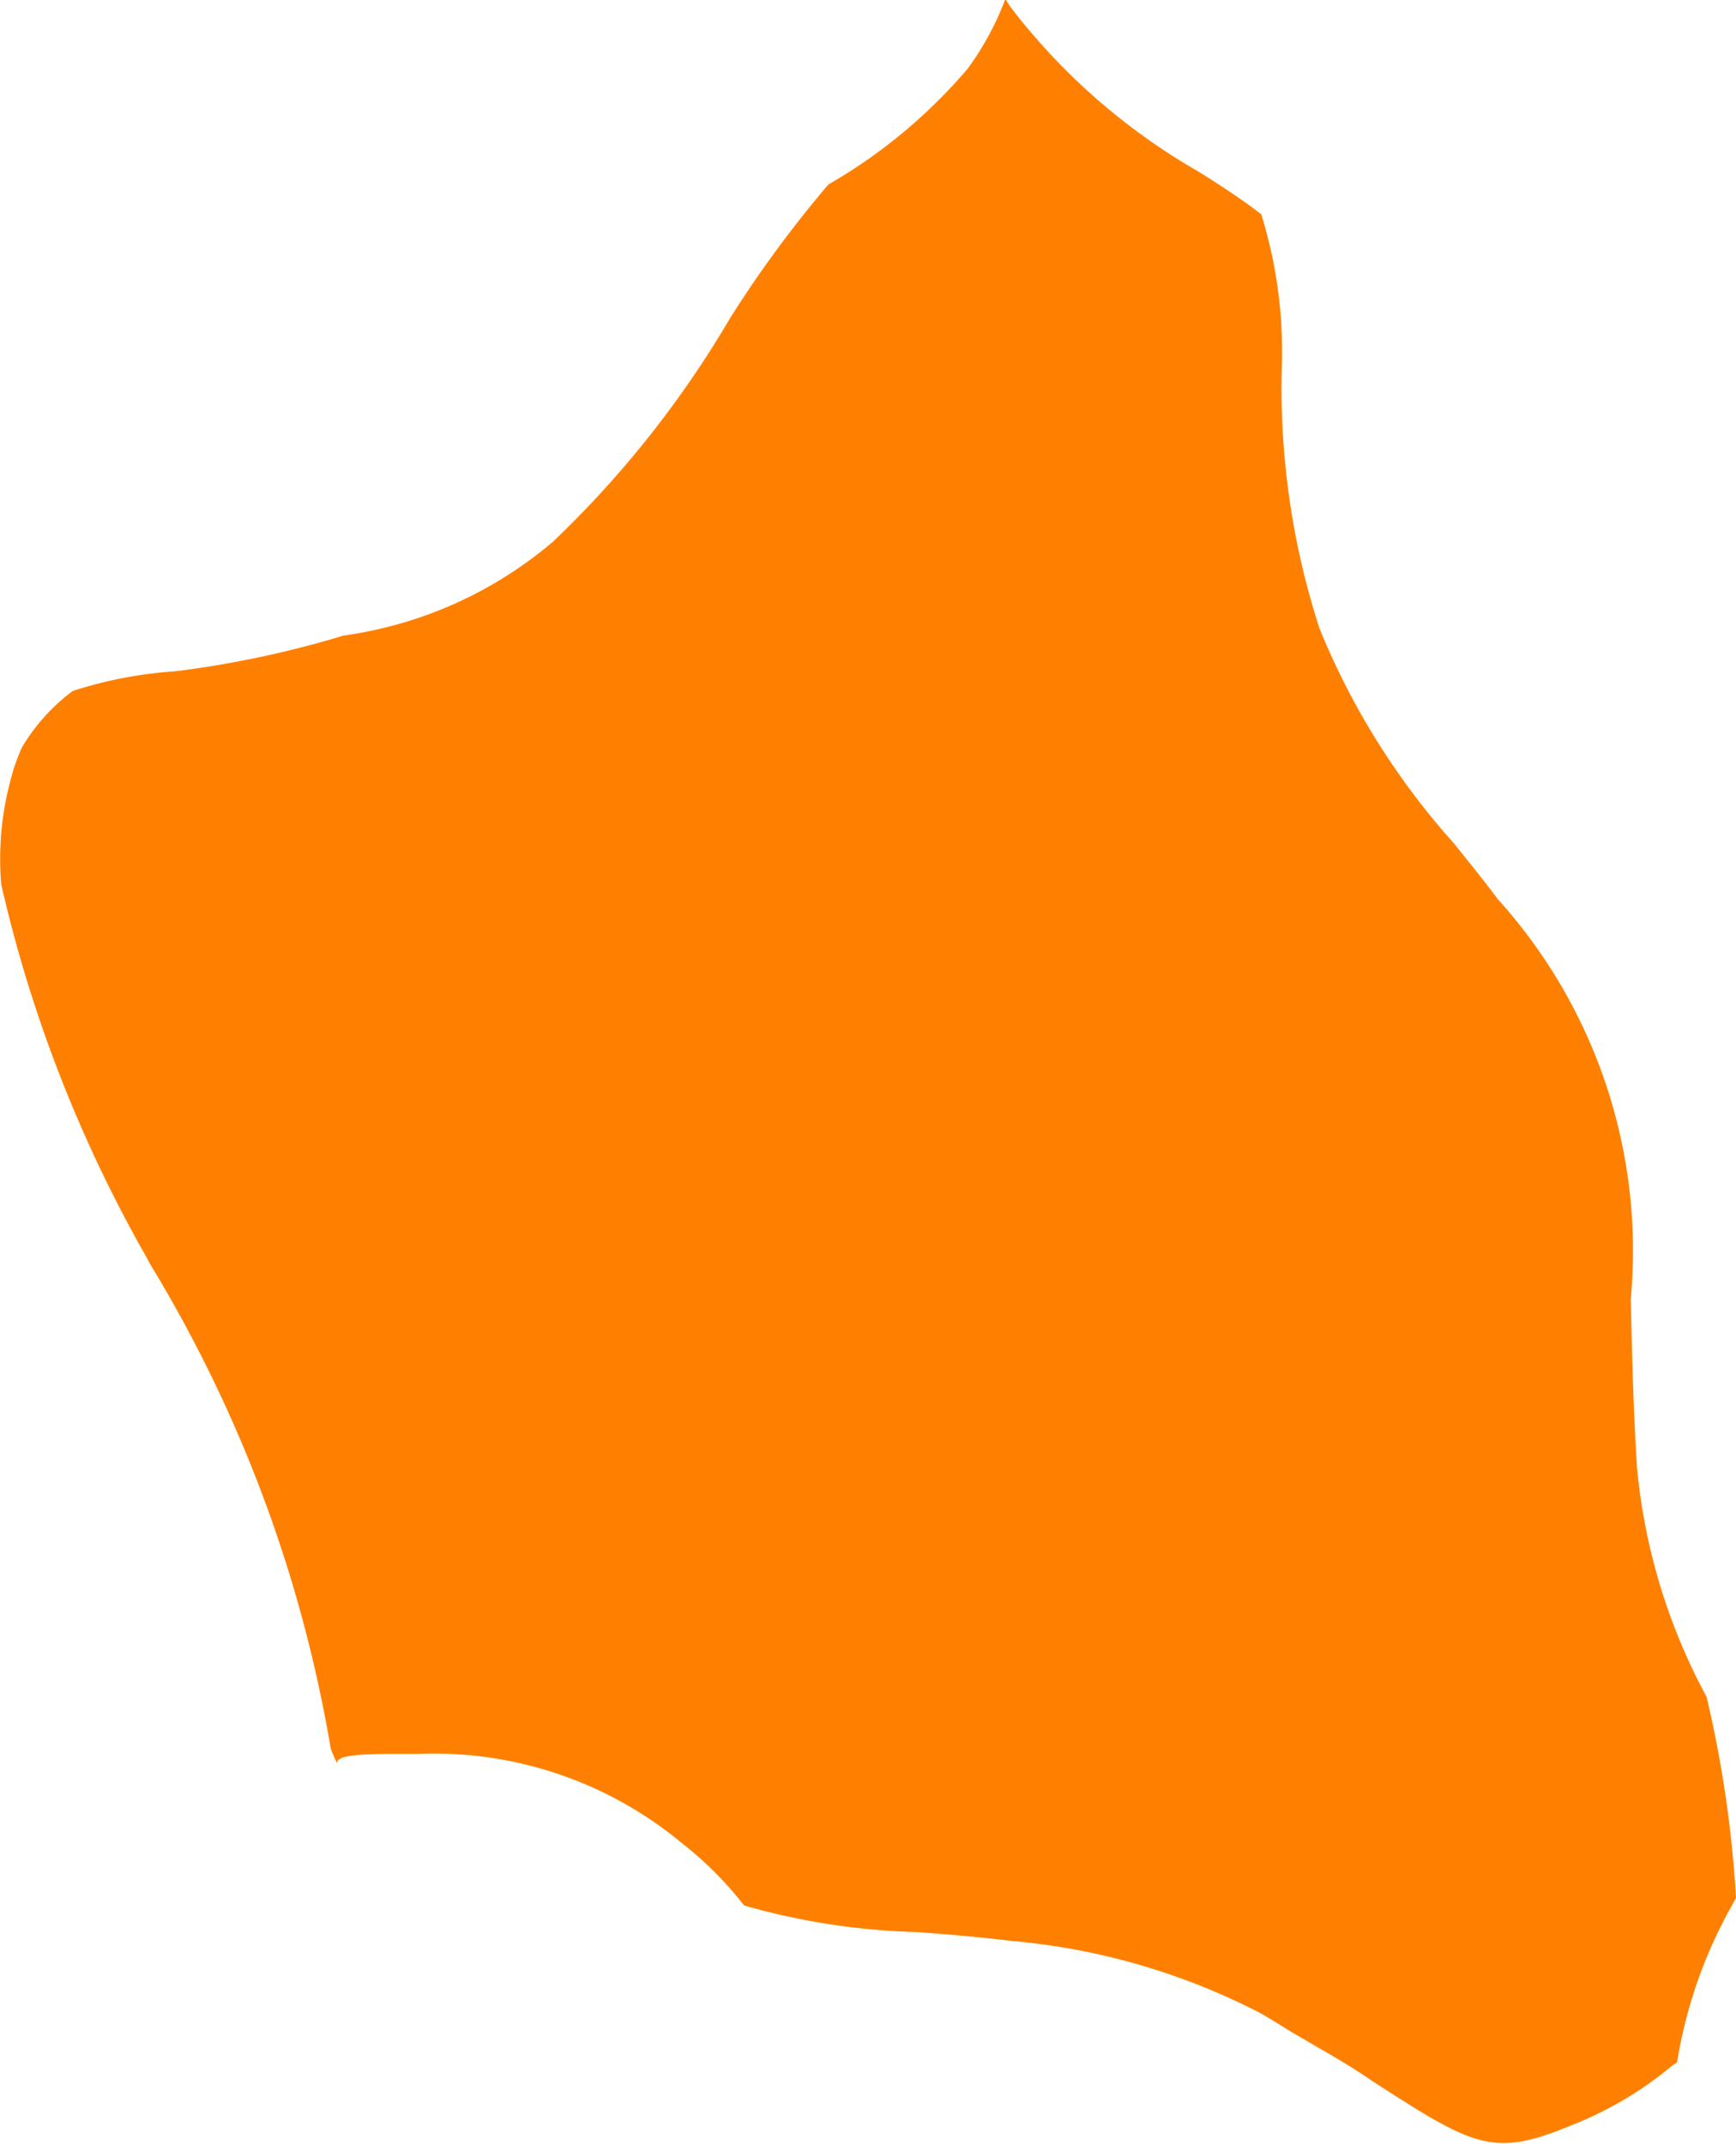<svg xmlns="http://www.w3.org/2000/svg" width="5.543" height="6.845" viewBox="0 0 5.543 6.845">
  <path id="Trazado_31" data-name="Trazado 31" d="M300.762,312.6a1.675,1.675,0,0,0-.425-1.277c-.045-.061-.093-.119-.14-.178a2.361,2.361,0,0,1-.429-.686,2.488,2.488,0,0,1-.12-.841,1.473,1.473,0,0,0-.066-.481c-.058-.045-.128-.091-.2-.136a2.022,2.022,0,0,1-.6-.525l-.017-.026a.928.928,0,0,1-.12.222,1.694,1.694,0,0,1-.445.37,3.683,3.683,0,0,0-.314.427,3.28,3.28,0,0,1-.565.713,1.31,1.31,0,0,1-.669.3,3.227,3.227,0,0,1-.537.114,1.345,1.345,0,0,0-.328.063.621.621,0,0,0-.162.18.612.612,0,0,0-.037.107.968.968,0,0,0-.029.331,4.363,4.363,0,0,0,.464,1.19l.011.021a4.372,4.372,0,0,1,.577,1.547v0a.413.413,0,0,0,.022.05c-.014-.032.091-.033.216-.033h.042a1.239,1.239,0,0,1,.84.284,1.152,1.152,0,0,1,.2.2,2.211,2.211,0,0,0,.552.085c.1.007.2.016.3.028a2.134,2.134,0,0,1,.793.229c.04.022.071.043.108.065.088.052.176.1.252.153.325.21.386.245.631.144a1.161,1.161,0,0,0,.319-.186c.008-.007.017-.012.024-.018a1.5,1.5,0,0,1,.175-.5l.013-.024a3.71,3.71,0,0,0-.094-.642,1.908,1.908,0,0,1-.222-.731C300.769,312.935,300.766,312.759,300.762,312.6Z" transform="translate(-295.555 -308.453)" fill="#ff8000"/>
</svg>
